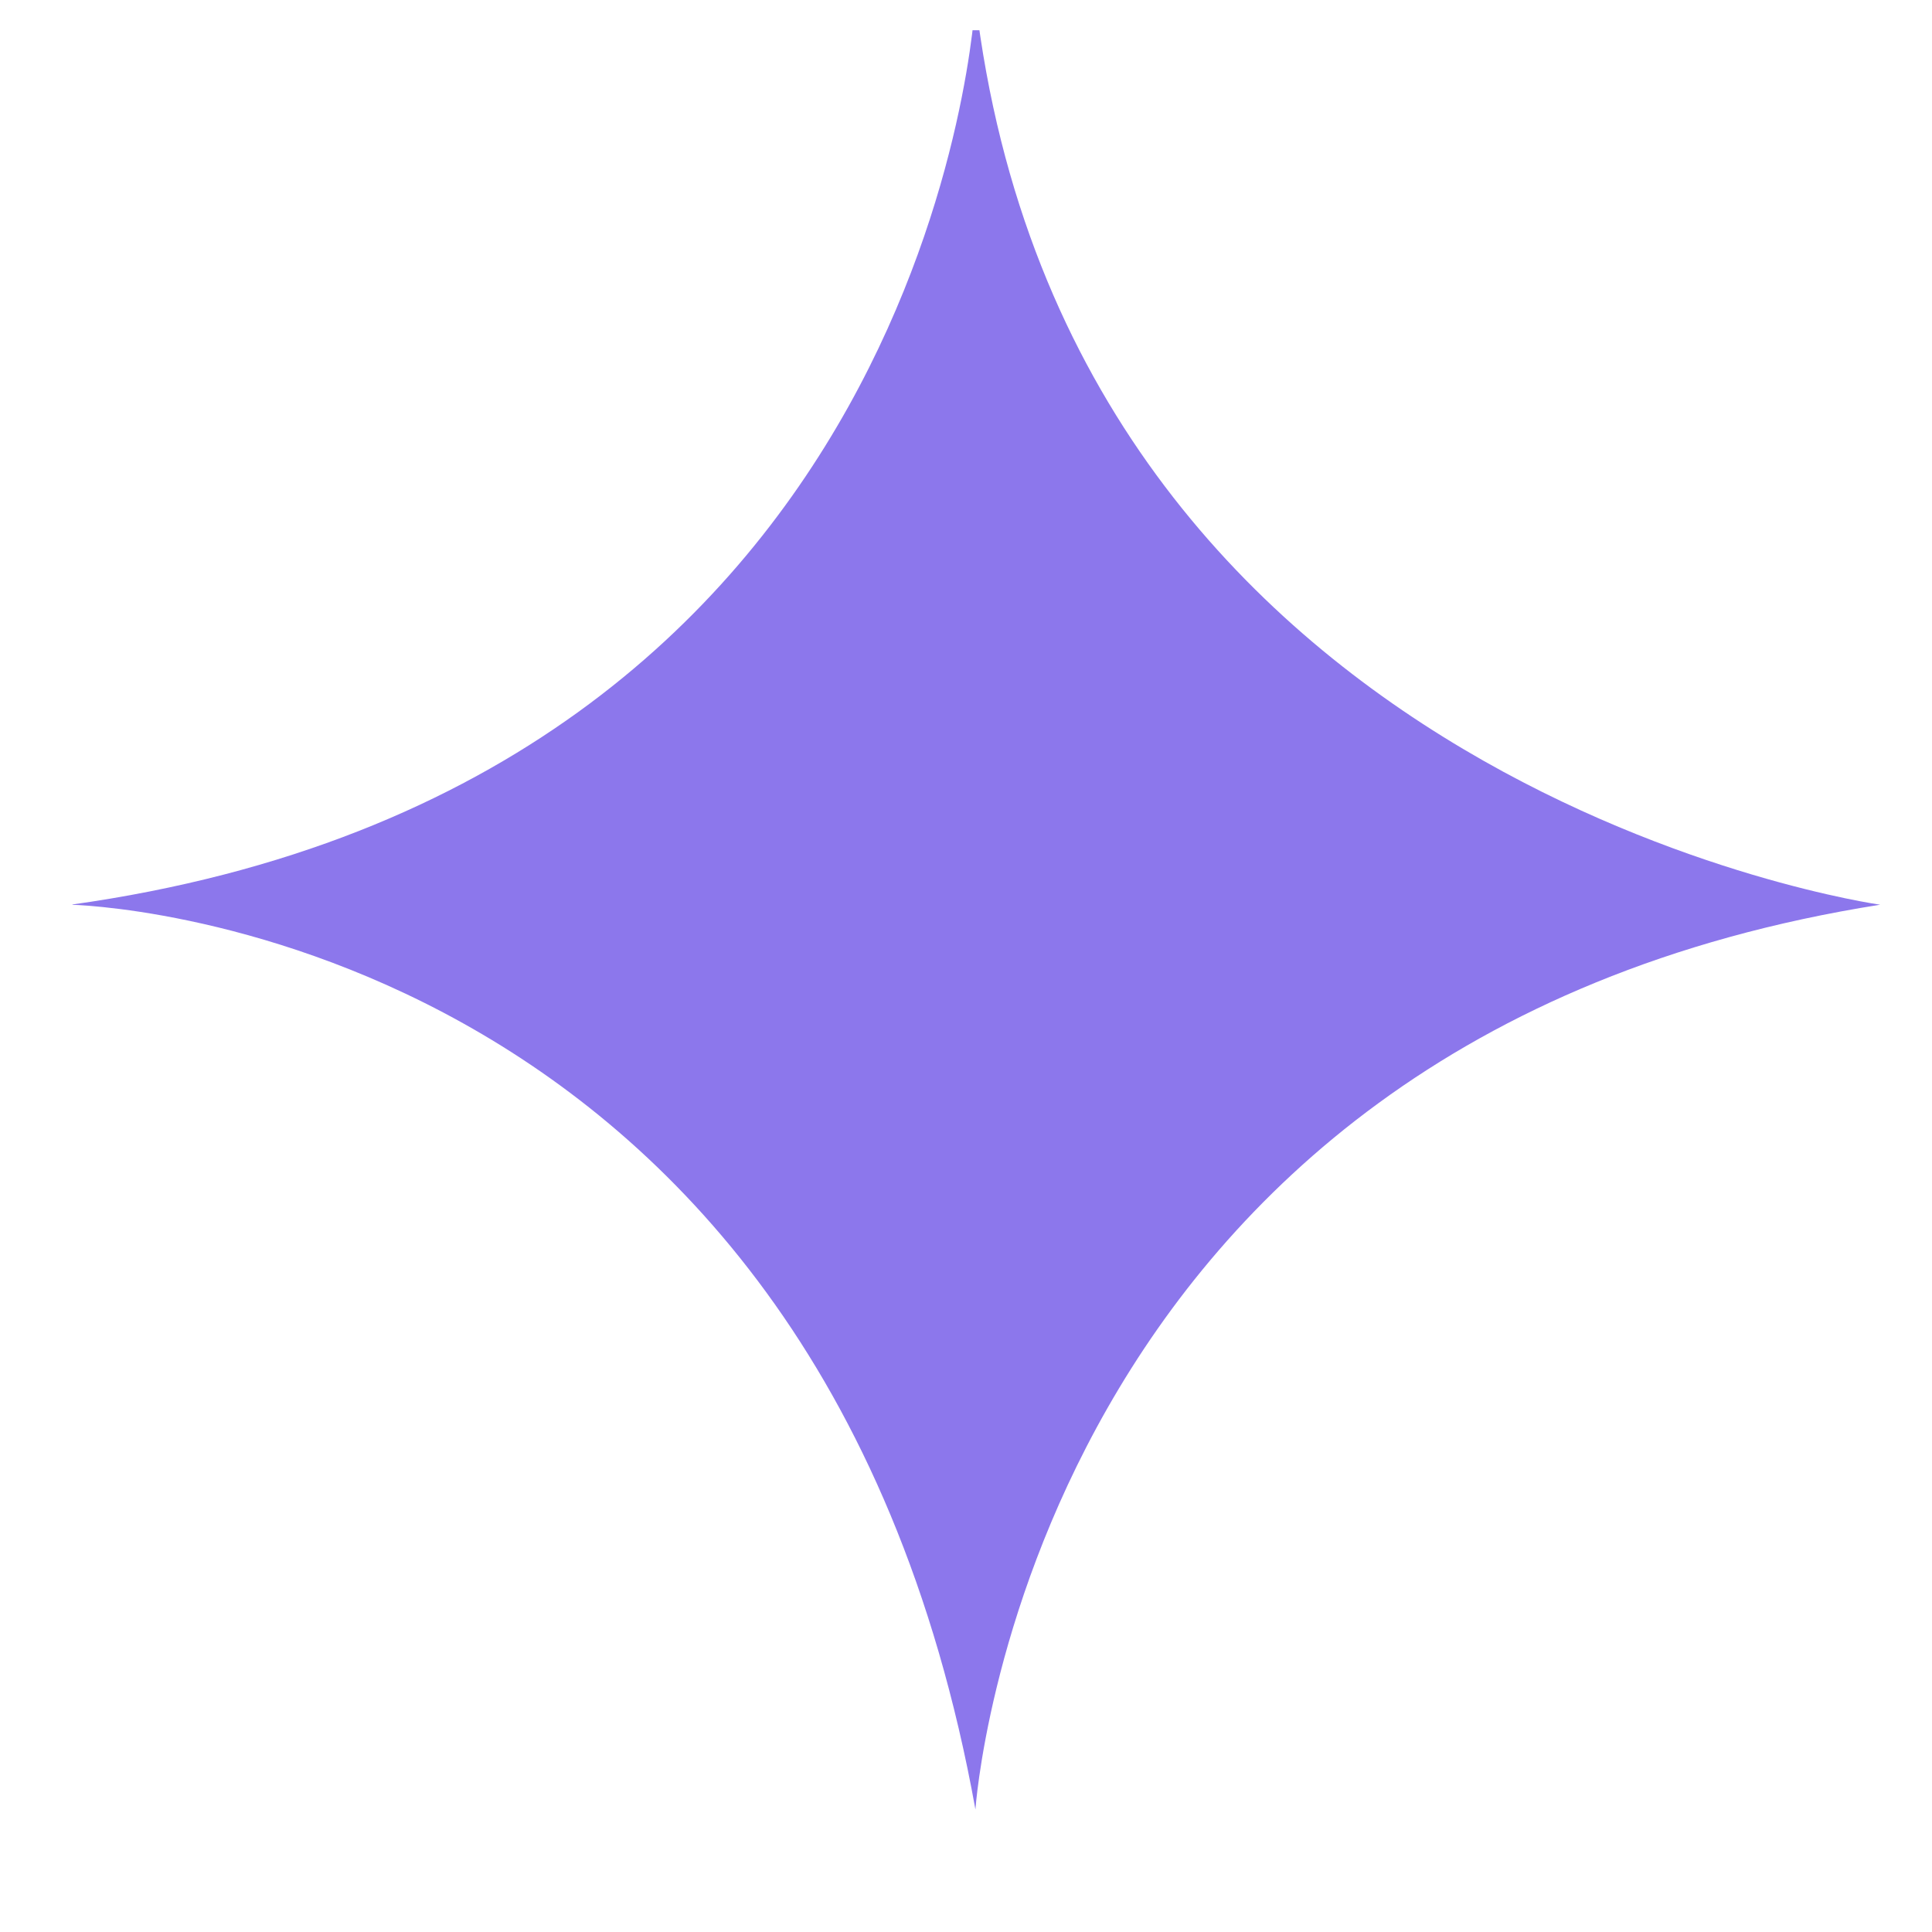 <svg width="25" height="25" viewBox="0 0 25 25" fill="none" xmlns="http://www.w3.org/2000/svg">
<g clip-path="url(#clip0_4_2920)">
<path d="M12.622 0C12.622 0 12.134 10.141 0.915 11.707C0.915 11.707 10.546 11.892 12.622 23.415C12.622 23.415 13.283 13.453 24.329 11.707C24.329 11.707 13.834 10.23 12.622 0Z" fill="#8C77EC"/>
</g>
<defs>
<clipPath id="clip0_4_2920">
<rect width="24" height="24" fill="white" transform="translate(0.938 0.391)"/>
</clipPath>
</defs>
</svg>
